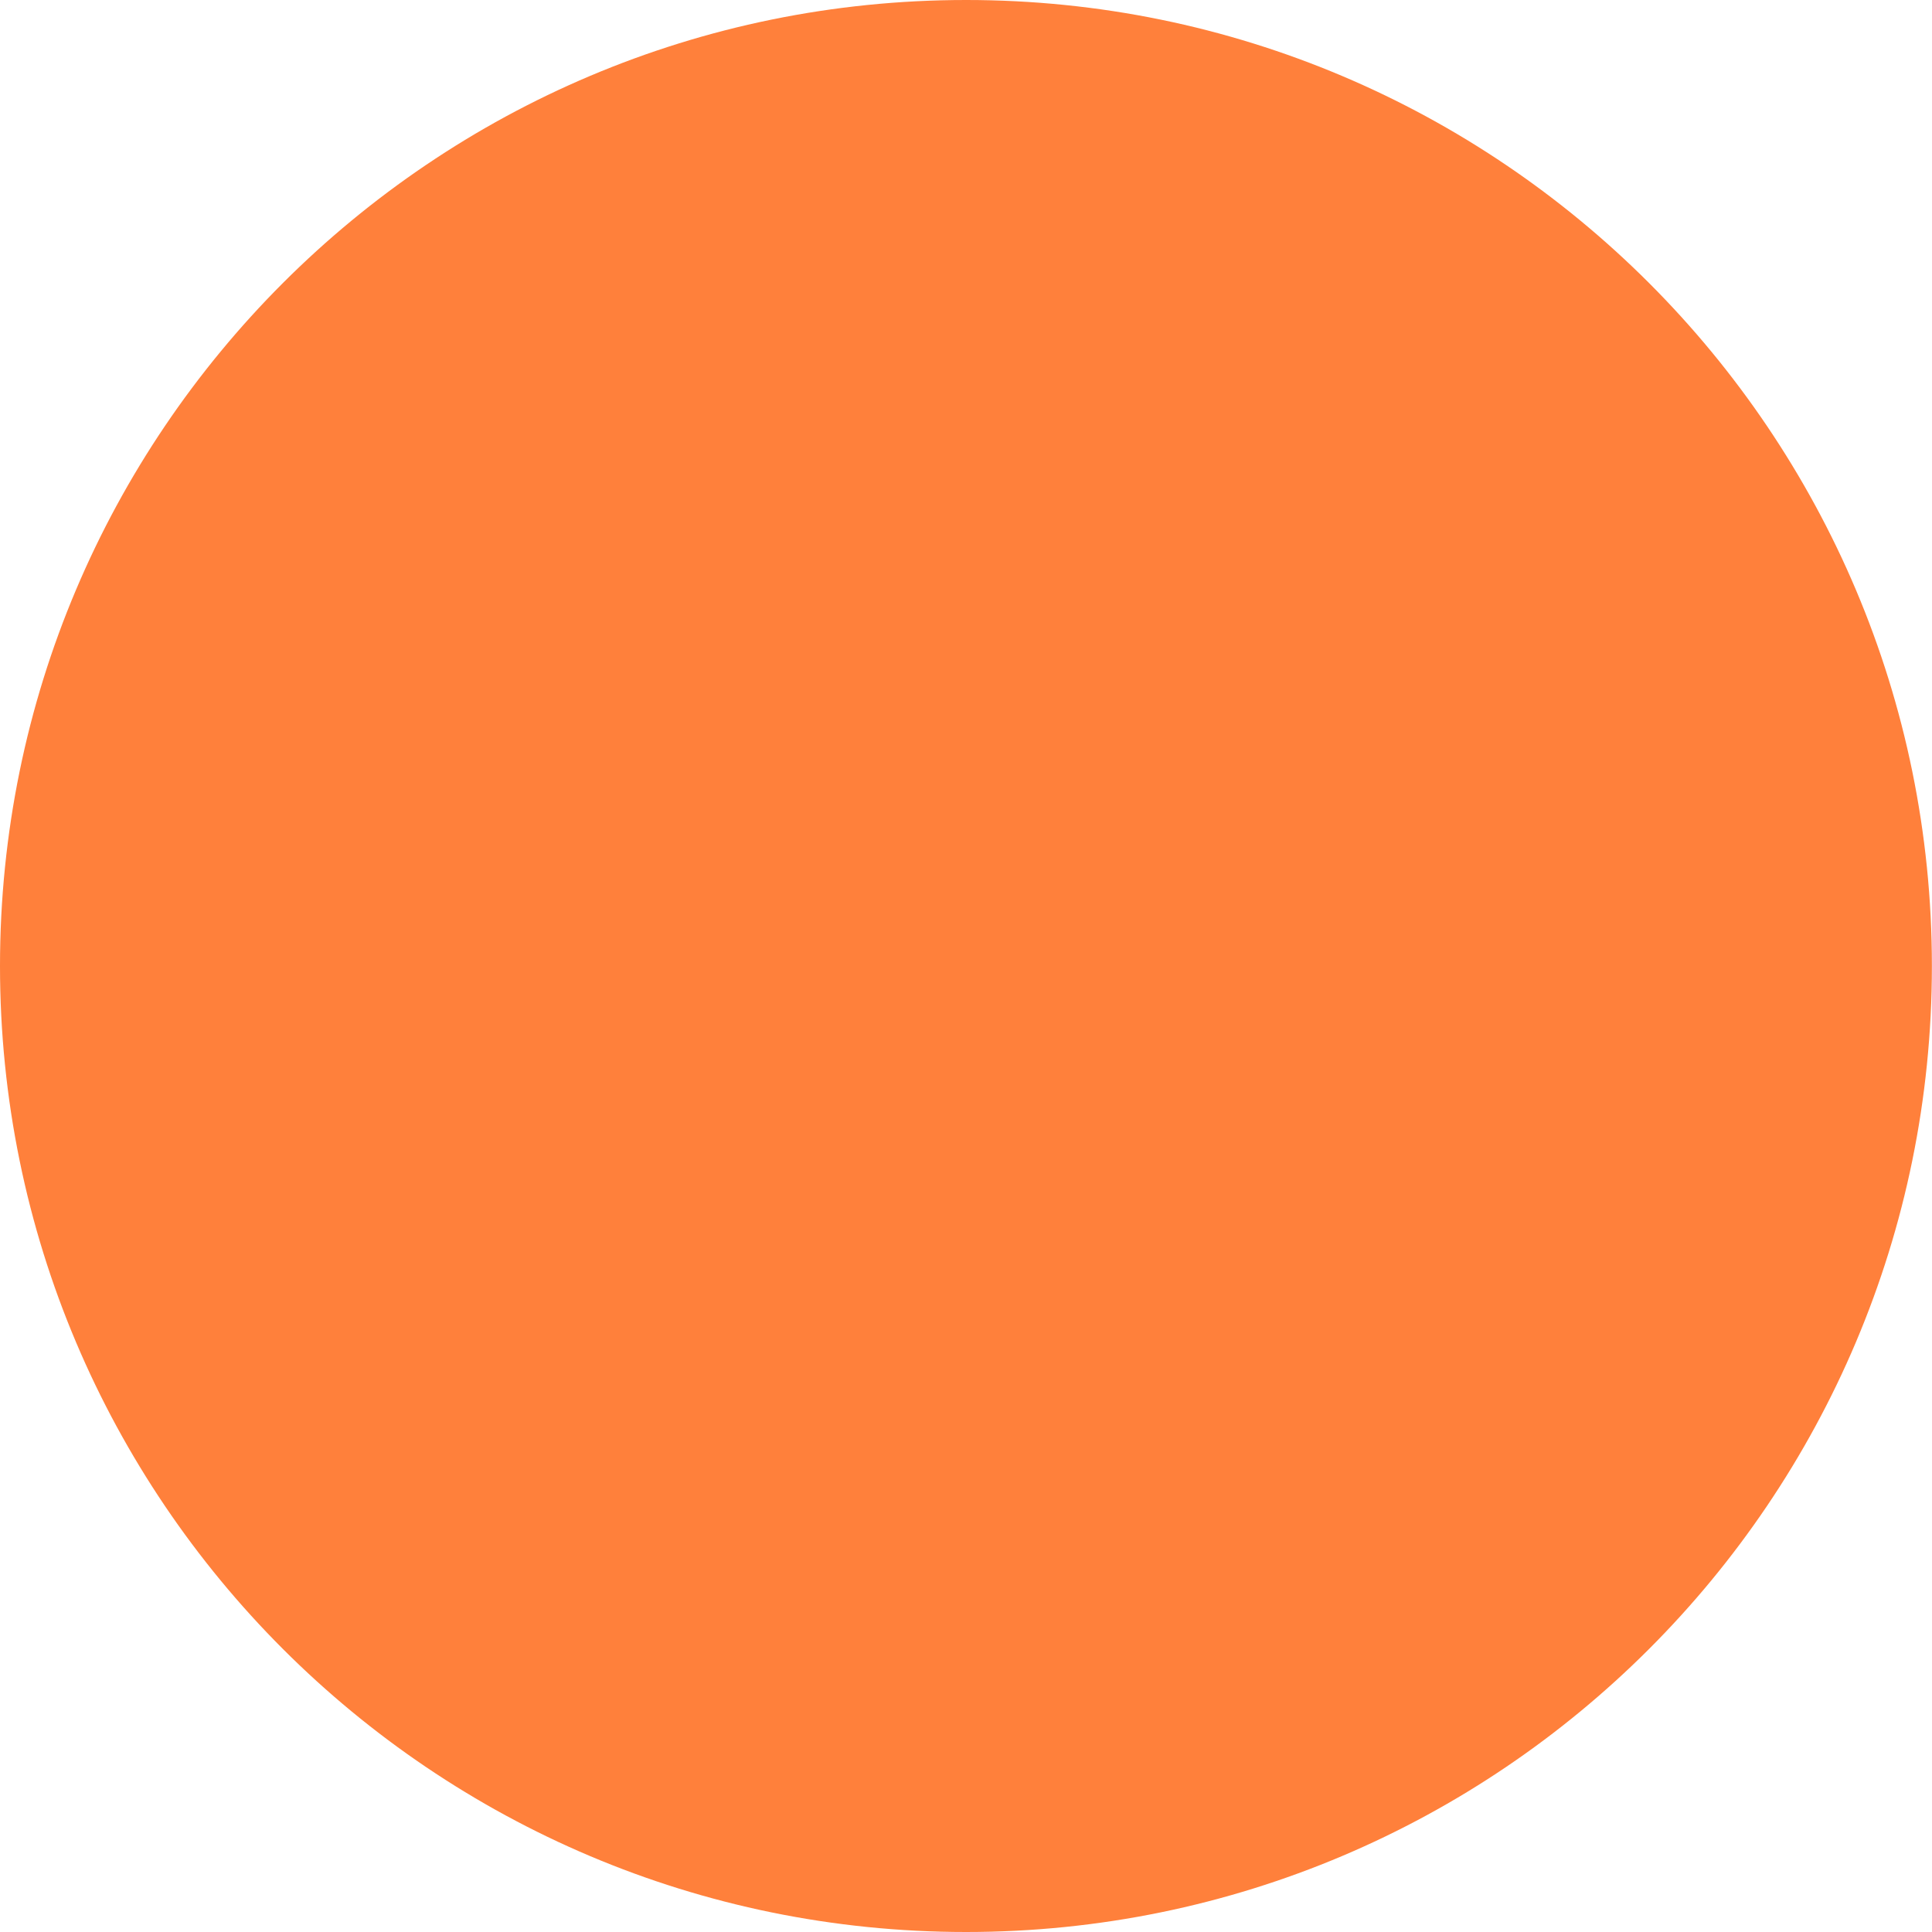 <svg xmlns="http://www.w3.org/2000/svg" width="18" height="18">
    <path fill="#FF803B" fill-rule="evenodd" d="M9.001 0c4.969 0 8.998 4.03 8.998 9s-4.029 9-8.998 9C4.03 18 0 13.97 0 9s4.03-9 9.001-9z"/>
</svg>

